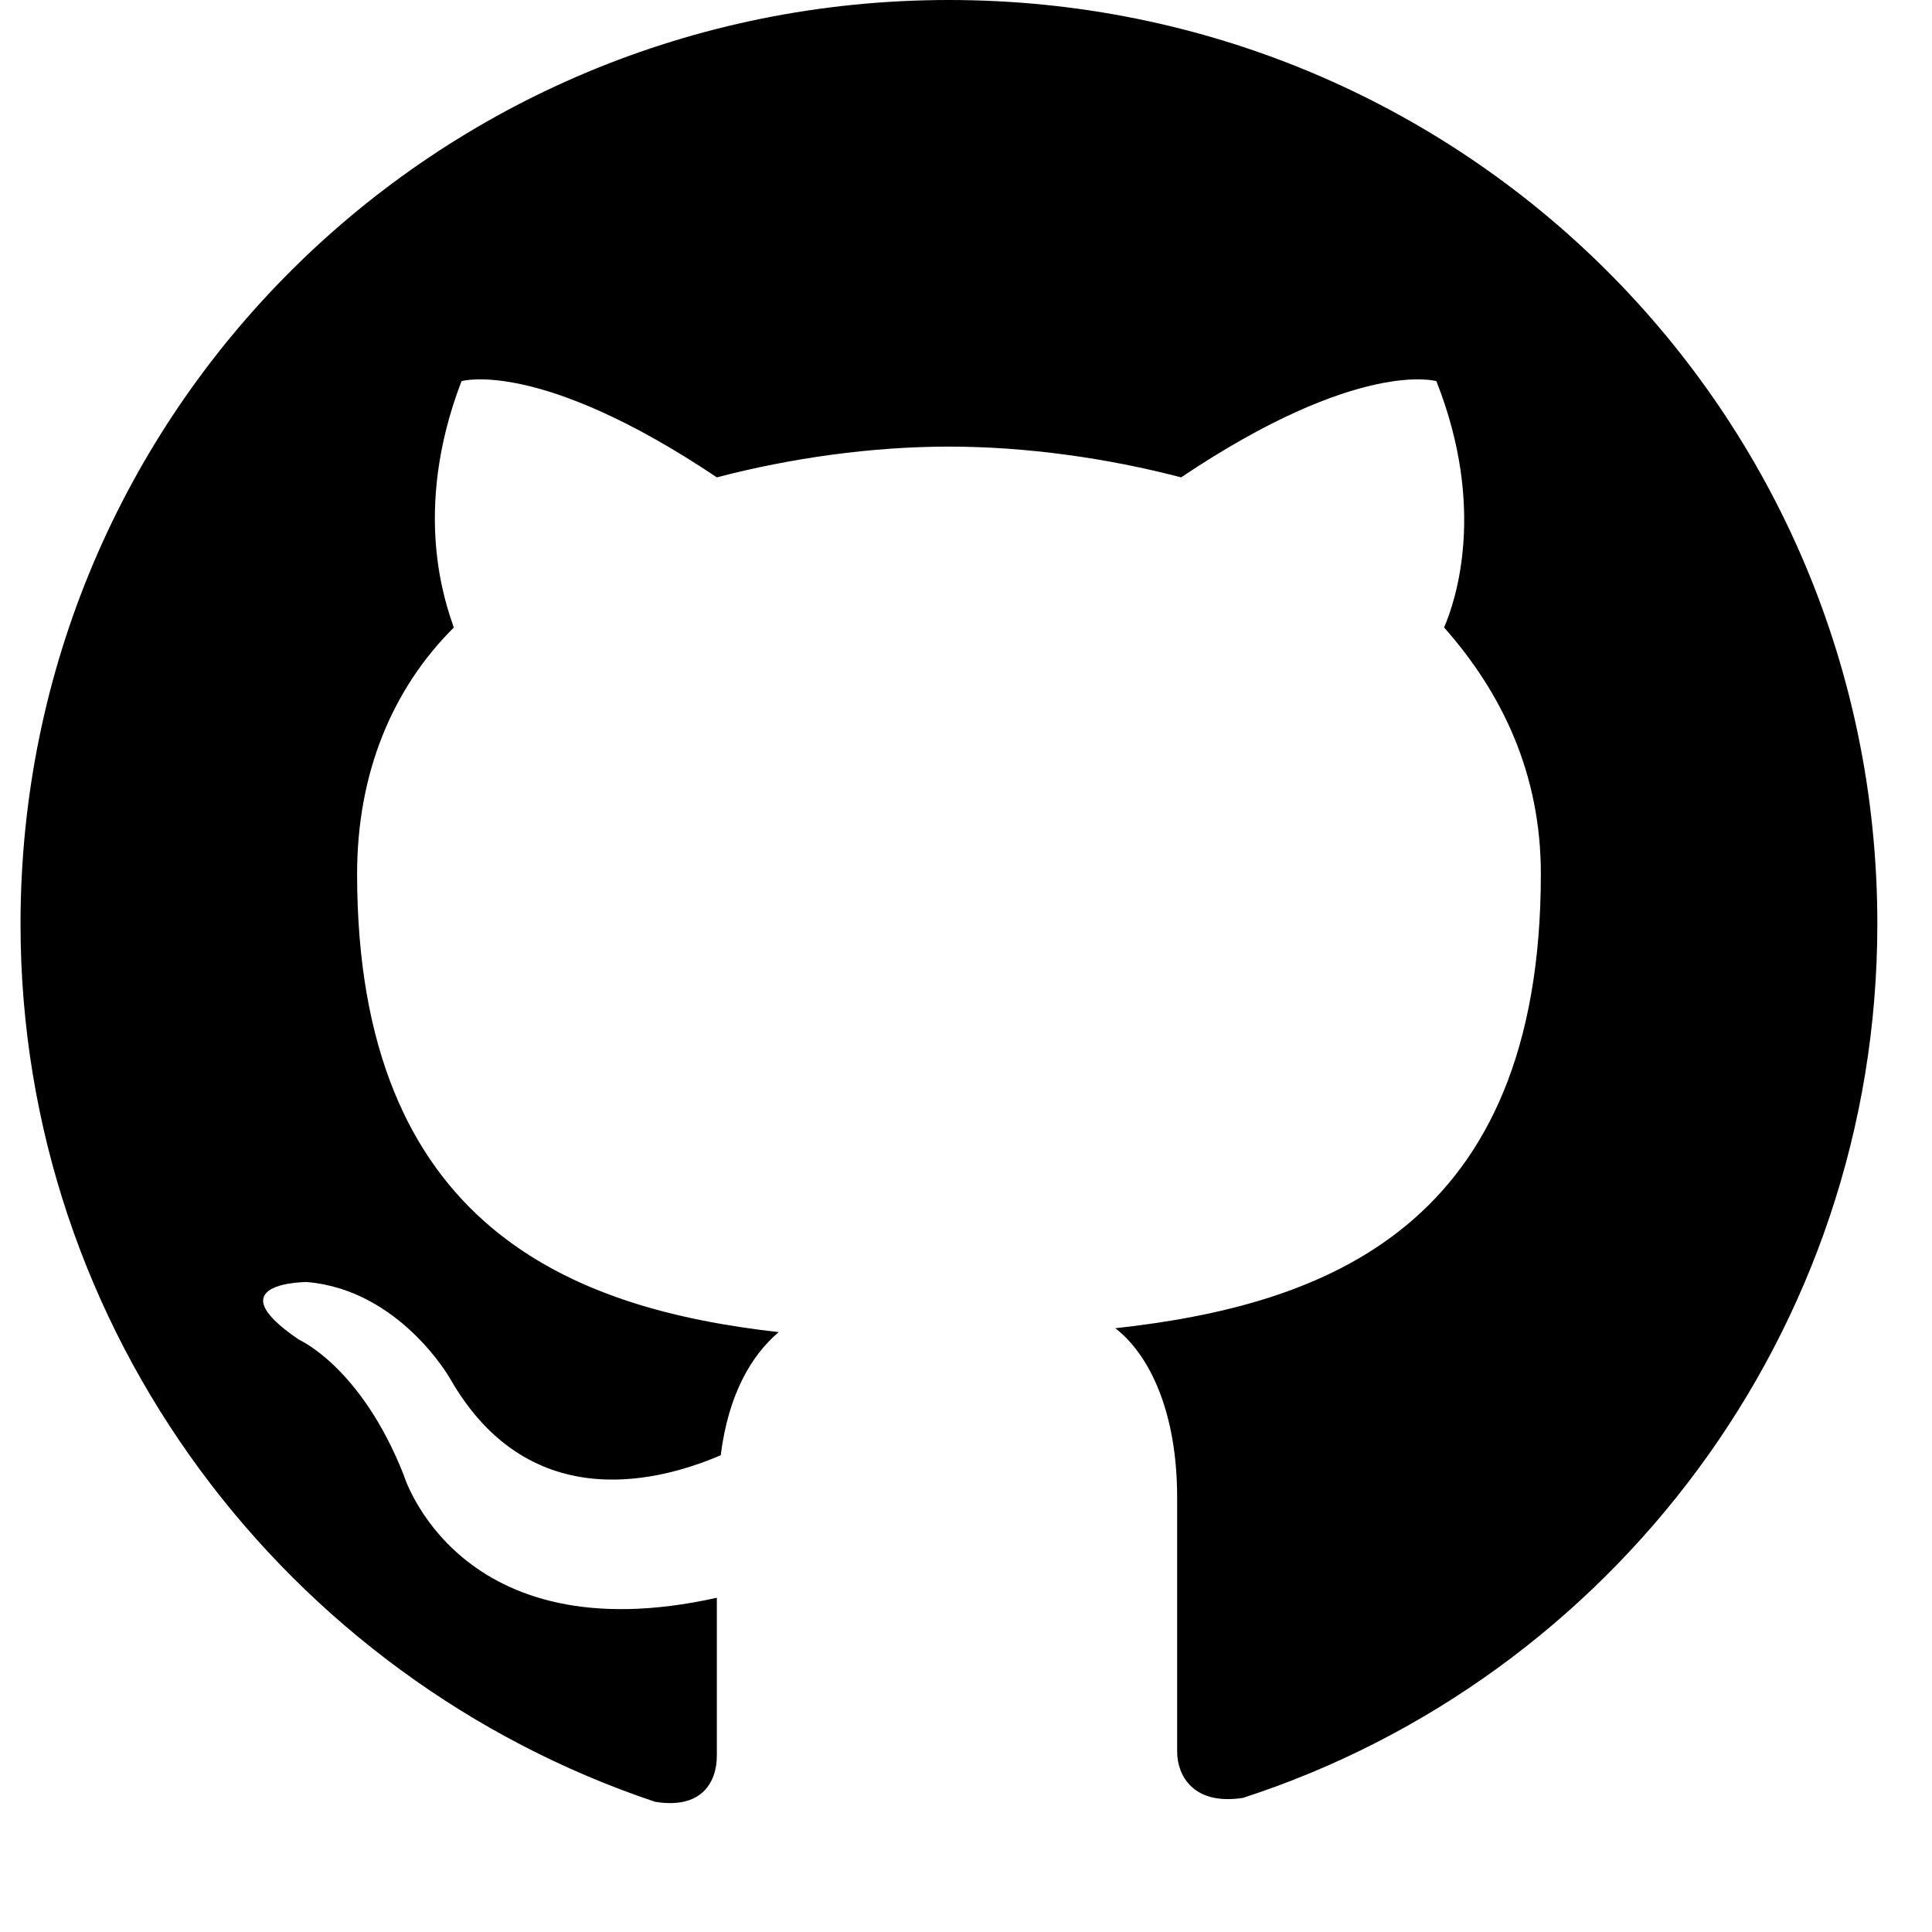 <svg xmlns="http://www.w3.org/2000/svg" viewBox="0 0 24 24">
   <path
      fill-rule="evenodd"
      clip-rule="evenodd"
      d="M11.788 0C5.397 0 .255 5.117.255 11.478c0 5.07 3.316 9.374 7.881 10.904.577.096.769-.239.769-.574v-1.96c-3.22.717-3.892-1.53-3.892-1.53-.53-1.34-1.298-1.675-1.298-1.675-1.057-.717.096-.717.096-.717 1.153.096 1.778 1.196 1.778 1.196 1.01 1.77 2.691 1.243 3.364.956.096-.765.384-1.243.72-1.53-2.546-.287-5.237-1.292-5.237-5.692 0-1.243.432-2.295 1.201-3.06-.096-.287-.528-1.435.096-3.061 0 0 .961-.287 3.172 1.195.913-.239 1.922-.382 2.883-.382.961 0 1.97.143 2.884.382 2.21-1.482 3.171-1.195 3.171-1.195.625 1.578.24 2.726.096 3.06.721.814 1.202 1.818 1.202 3.061 0 4.4-2.691 5.357-5.286 5.644.432.335.768 1.052.768 2.104v3.157c0 .287.193.67.818.573 4.565-1.482 7.88-5.786 7.88-10.856C23.322 5.118 18.18 0 11.789 0Z"
   ></path>
</svg>
